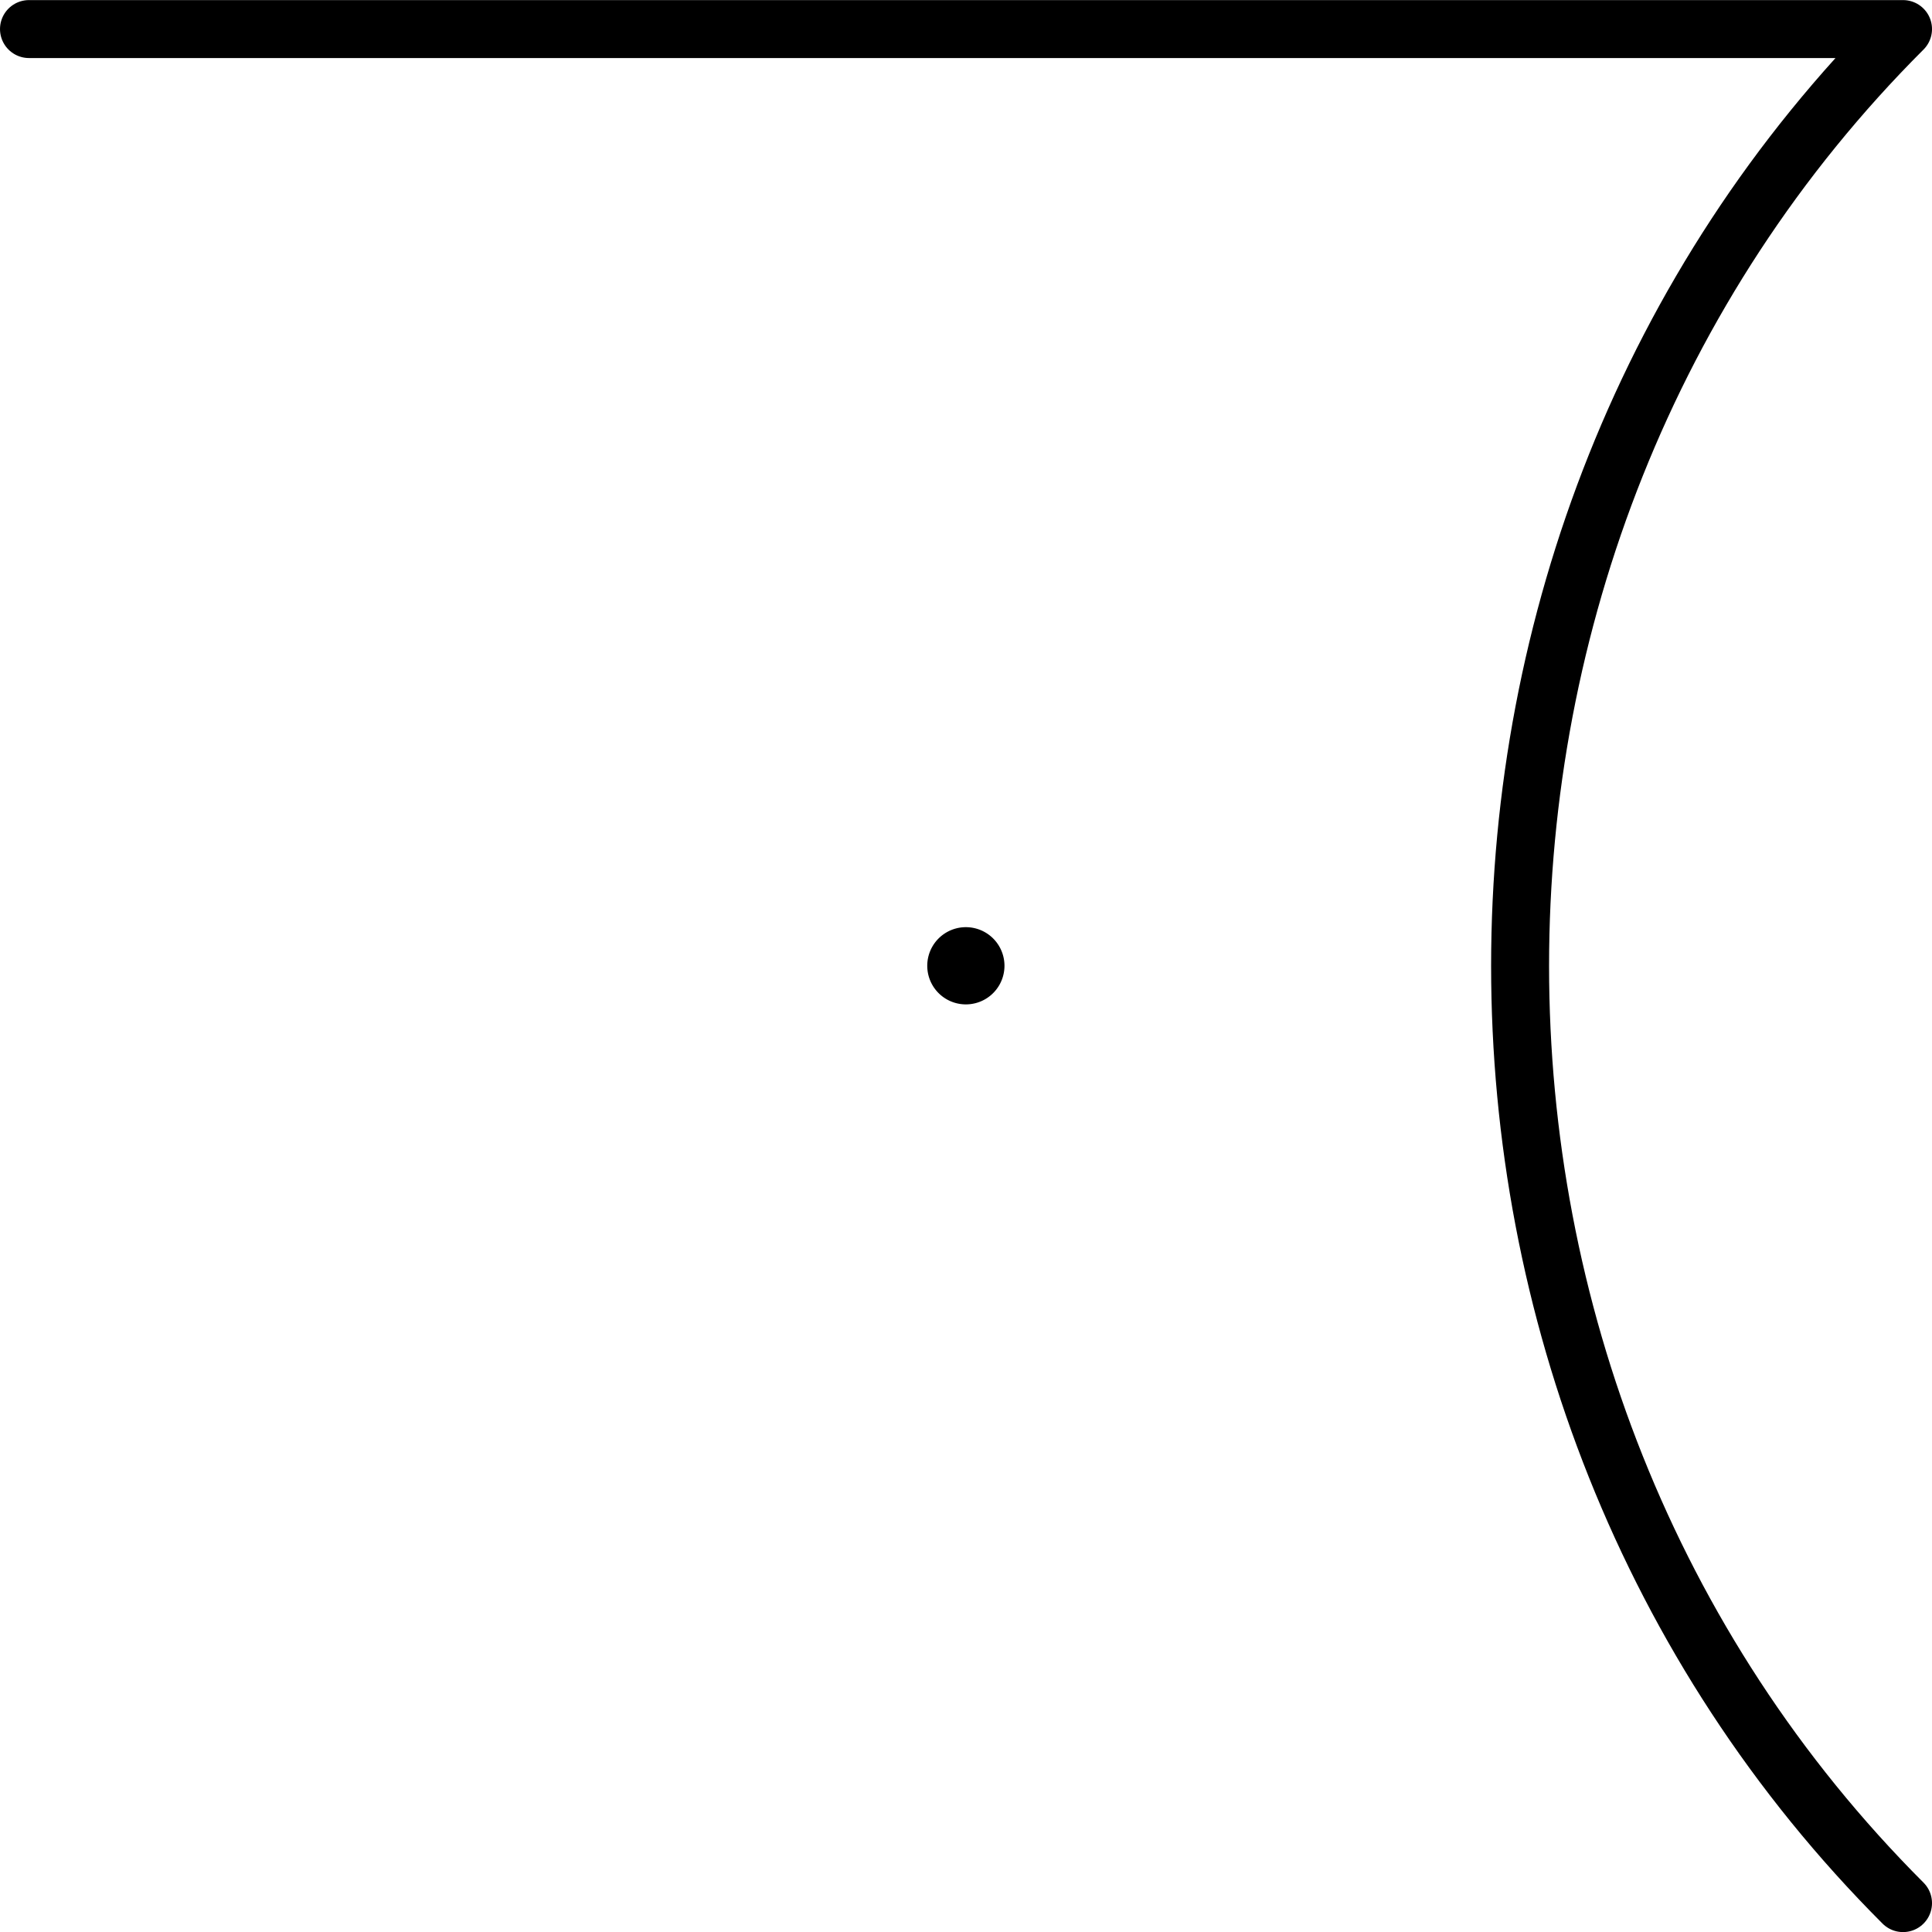 <?xml version="1.0" encoding="UTF-8" standalone="no"?>
<!-- Created with Inkscape (http://www.inkscape.org/) -->

<svg
   xmlns:dc="http://purl.org/dc/elements/1.1/"
   xmlns:cc="http://creativecommons.org/ns#"
   xmlns:rdf="http://www.w3.org/1999/02/22-rdf-syntax-ns#"
   xmlns:svg="http://www.w3.org/2000/svg"
   xmlns="http://www.w3.org/2000/svg"
   xmlns:sodipodi="http://sodipodi.sourceforge.net/DTD/sodipodi-0.dtd"
   xmlns:inkscape="http://www.inkscape.org/namespaces/inkscape"
   width="500"
   height="500"
   id="svg2"
   version="1.1"
   inkscape:version="0.48.4 r9939"
   sodipodi:docname="newest aon aon.svg">
  <defs
     id="defs4" />
  <sodipodi:namedview
     id="base"
     pagecolor="#ffffff"
     bordercolor="#666666"
     borderopacity="1.0"
     inkscape:pageopacity="0.0"
     inkscape:pageshadow="2"
     inkscape:zoom="1"
     inkscape:cx="216.23272"
     inkscape:cy="313.23731"
     inkscape:document-units="px"
     inkscape:current-layer="layer3"
     showgrid="false"
     showguides="true"
     inkscape:guide-bbox="true"
     inkscape:window-width="1366"
     inkscape:window-height="706"
     inkscape:window-x="-8"
     inkscape:window-y="-8"
     inkscape:window-maximized="1"
     fit-margin-top="0"
     fit-margin-left="0"
     fit-margin-right="0"
     fit-margin-bottom="0">
    <sodipodi:guide
       orientation="1,0"
       position="250.004,250.363"
       id="guide3761" />
    <sodipodi:guide
       orientation="0,1"
       position="250.004,250"
       id="guide3763" />
  </sodipodi:namedview>
  <g
     inkscape:groupmode="layer"
     id="layer3"
     inkscape:label="Arc"
     style="display:inline"
     transform="translate(-249.858,-250.363)">
    <path
       style="fill:none;stroke:#000000;stroke-width:15;stroke-linecap:round;stroke-linejoin:round;stroke-miterlimit:4;stroke-opacity:1;stroke-dasharray:none"
       d="m 742.359,742.885 c -132.138,-132.135 -132.138,-353.011 0,-485 l -485,0"
       id="path3803"
       inkscape:connector-curvature="0" />
    <path
       sodipodi:type="arc"
       style="fill:#000000;fill-opacity:1;stroke:#000000;stroke-width:15;stroke-linecap:round;stroke-linejoin:round;stroke-miterlimit:4;stroke-opacity:1;stroke-dasharray:none"
       id="path4351"
       sodipodi:cx="80"
       sodipodi:cy="134"
       sodipodi:rx="10"
       sodipodi:ry="10"
       d="m 90,134 a 10,10 0 1 1 -20,0 10,10 0 1 1 20,0 z"
       transform="matrix(0.571,0,0,0.571,454.143,423.792)" />
  </g>
</svg>

